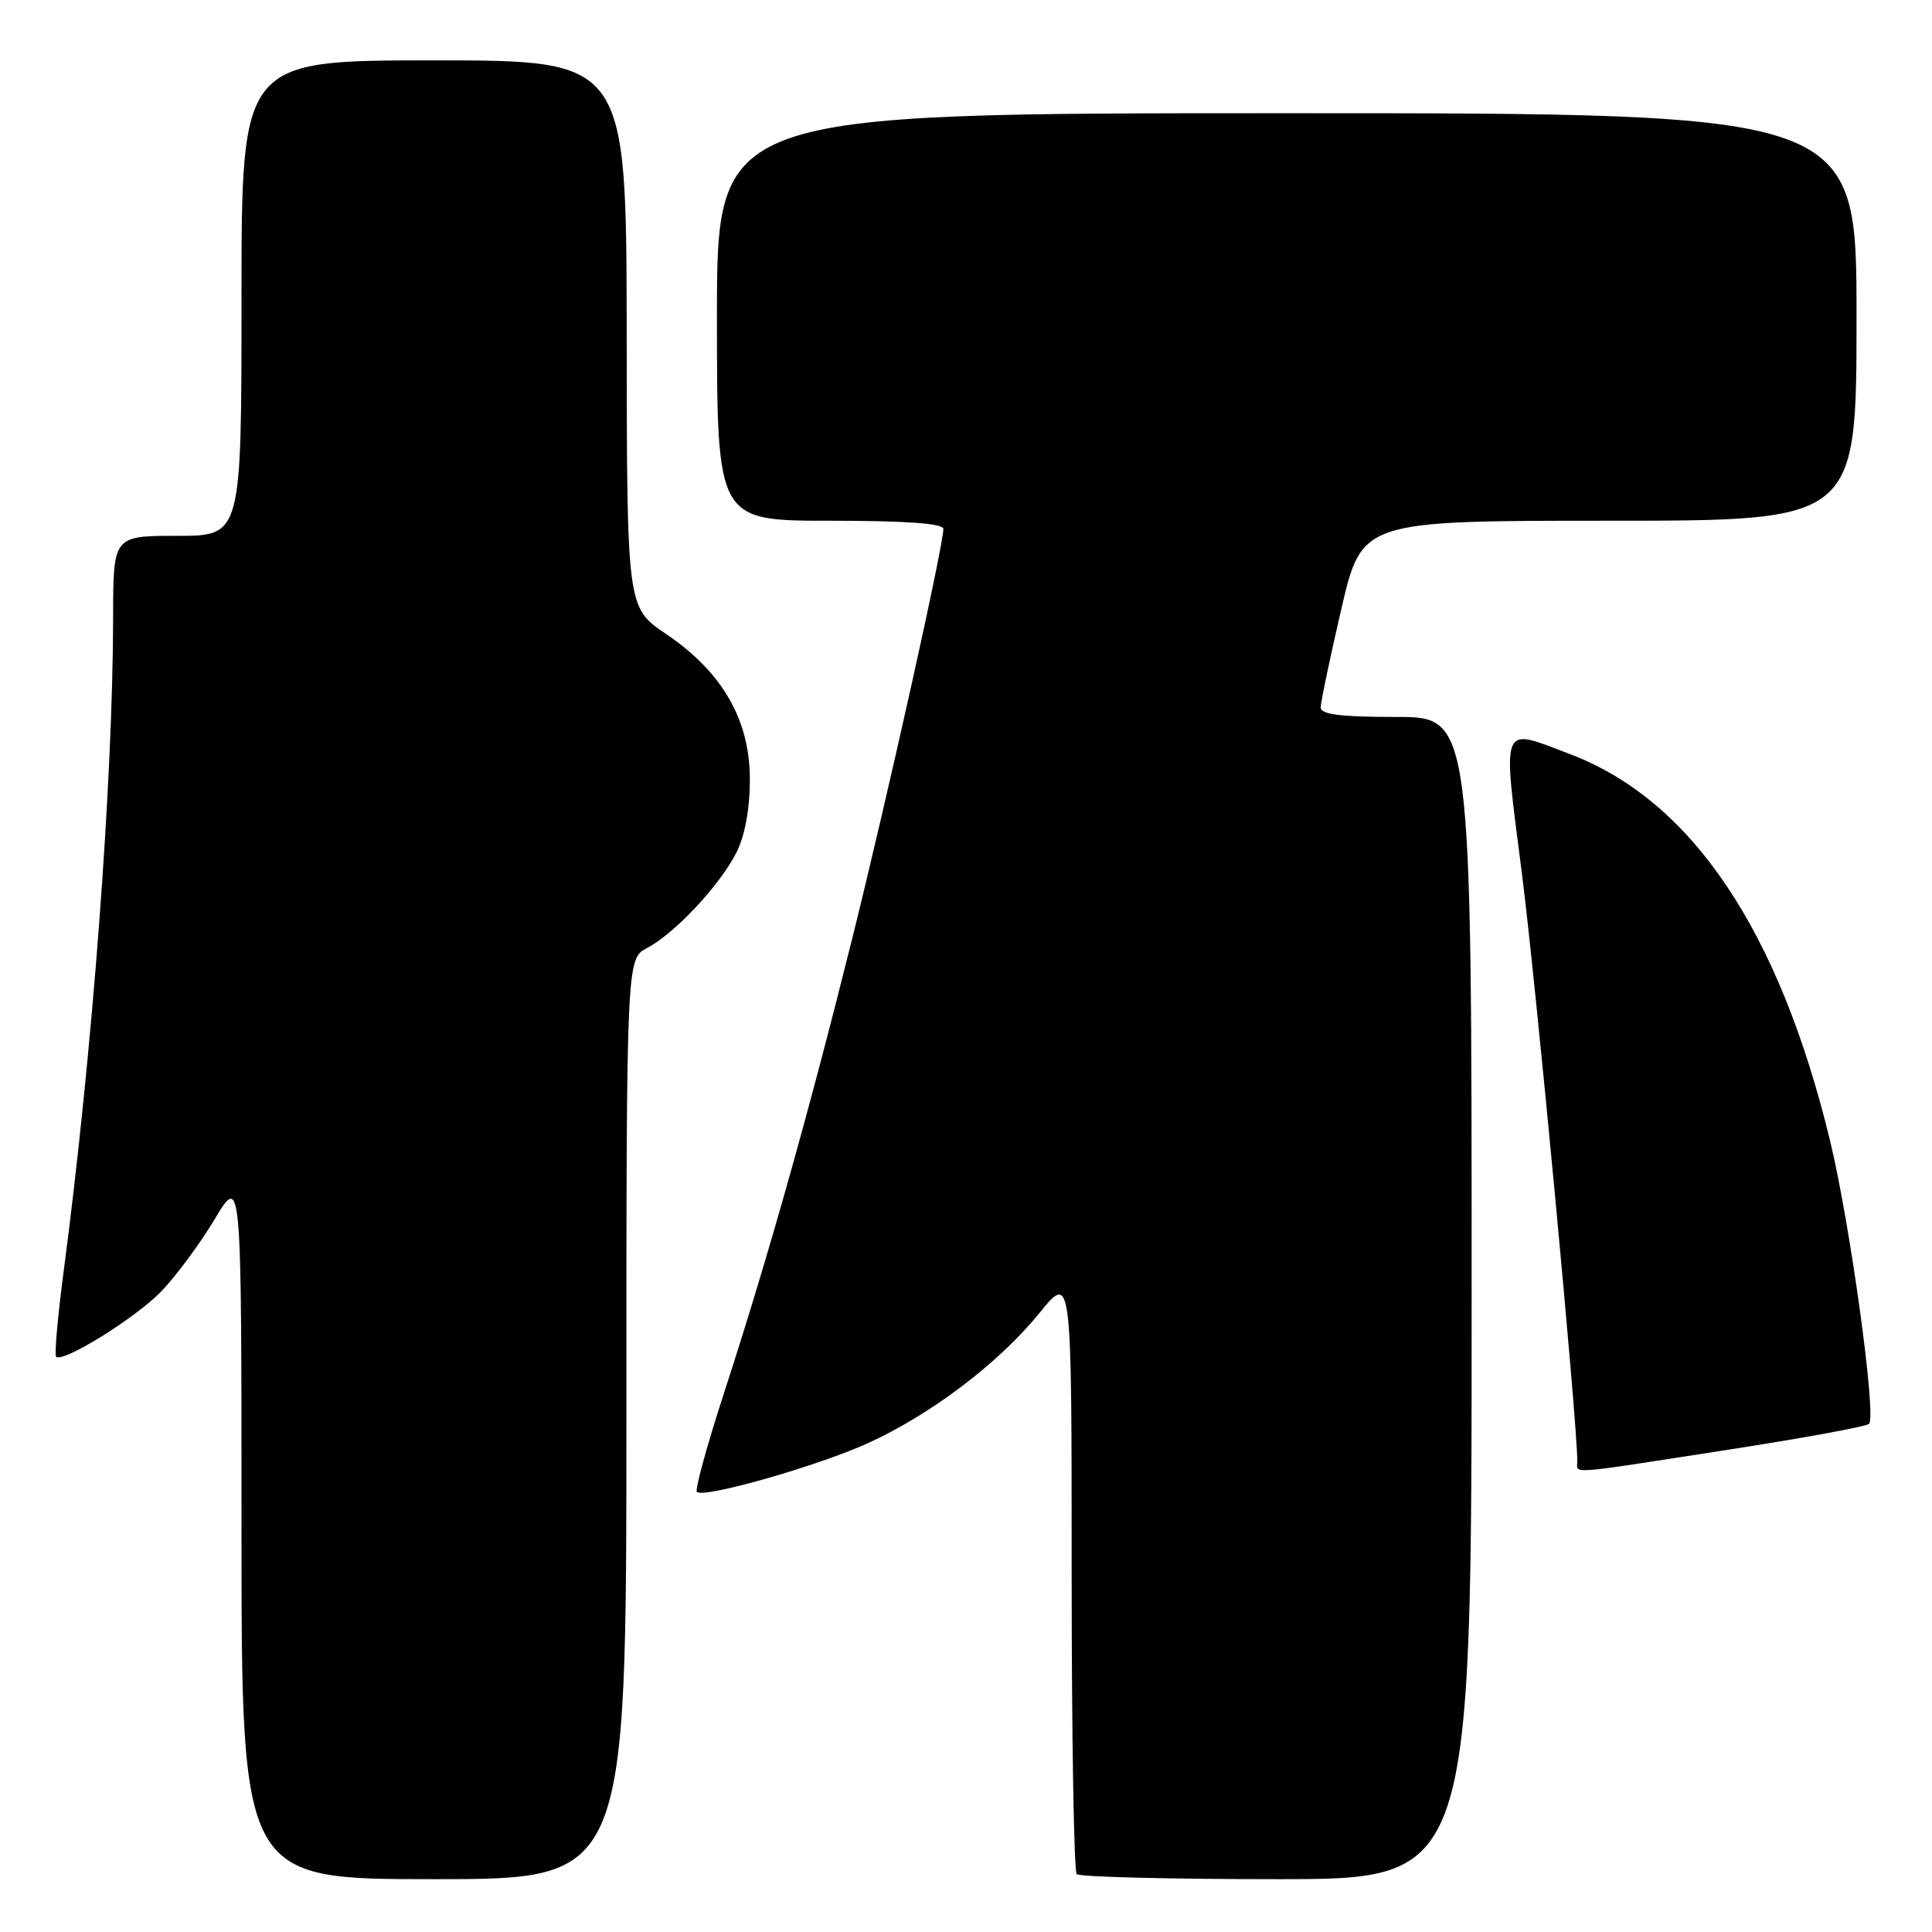 <?xml version="1.0" encoding="UTF-8" standalone="no"?>
<!DOCTYPE svg PUBLIC "-//W3C//DTD SVG 1.1//EN" "http://www.w3.org/Graphics/SVG/1.1/DTD/svg11.dtd" >
<svg xmlns="http://www.w3.org/2000/svg" xmlns:xlink="http://www.w3.org/1999/xlink" version="1.1" viewBox="0 0 256 256">
 <g >
 <path fill="currentColor"
d=" M 83.00 188.03 C 83.00 127.05 83.00 127.05 85.75 125.61 C 89.40 123.69 95.35 117.35 97.56 113.00 C 98.70 110.77 99.35 107.25 99.36 103.32 C 99.38 95.41 95.73 89.06 88.25 84.00 C 83.07 80.50 83.07 80.50 83.04 44.25 C 83.00 8.00 83.00 8.00 57.50 8.00 C 32.00 8.00 32.00 8.00 32.00 39.50 C 32.00 71.00 32.00 71.00 23.50 71.00 C 15.00 71.00 15.00 71.00 14.99 81.75 C 14.96 103.62 12.24 139.60 8.44 168.42 C 7.65 174.42 7.20 179.53 7.43 179.77 C 8.30 180.64 17.90 174.68 21.34 171.15 C 23.28 169.14 26.48 164.83 28.44 161.56 C 32.00 155.62 32.00 155.62 32.00 202.31 C 32.00 249.00 32.00 249.00 57.50 249.00 C 83.00 249.00 83.00 249.00 83.00 188.03 Z  M 195.00 172.00 C 195.00 95.00 195.00 95.00 185.00 95.00 C 177.67 95.00 175.00 94.67 175.00 93.75 C 175.00 93.06 176.22 87.21 177.72 80.75 C 180.45 69.00 180.45 69.00 213.22 69.00 C 246.00 69.00 246.00 69.00 246.00 42.00 C 246.00 15.00 246.00 15.00 170.50 15.00 C 95.00 15.00 95.00 15.00 95.00 42.00 C 95.00 69.00 95.00 69.00 110.00 69.00 C 120.06 69.00 125.00 69.36 125.00 70.08 C 125.00 72.33 117.66 105.33 112.91 124.41 C 107.14 147.57 101.70 166.86 95.94 184.57 C 93.68 191.50 92.07 197.40 92.34 197.68 C 93.23 198.57 108.28 194.28 115.00 191.23 C 123.36 187.43 132.37 180.59 137.75 173.96 C 142.00 168.73 142.00 168.73 142.00 208.20 C 142.00 229.91 142.30 247.97 142.67 248.33 C 143.03 248.70 154.96 249.00 169.17 249.00 C 195.00 249.00 195.00 249.00 195.00 172.00 Z  M 228.77 192.13 C 238.81 190.58 247.31 189.02 247.66 188.67 C 248.67 187.67 245.15 162.14 242.49 151.14 C 235.74 123.26 224.16 106.05 208.05 99.93 C 198.71 96.38 199.07 95.47 201.66 115.75 C 203.52 130.28 209.00 188.44 209.00 193.60 C 209.00 195.34 207.22 195.47 228.77 192.13 Z "/>
</g>
</svg>